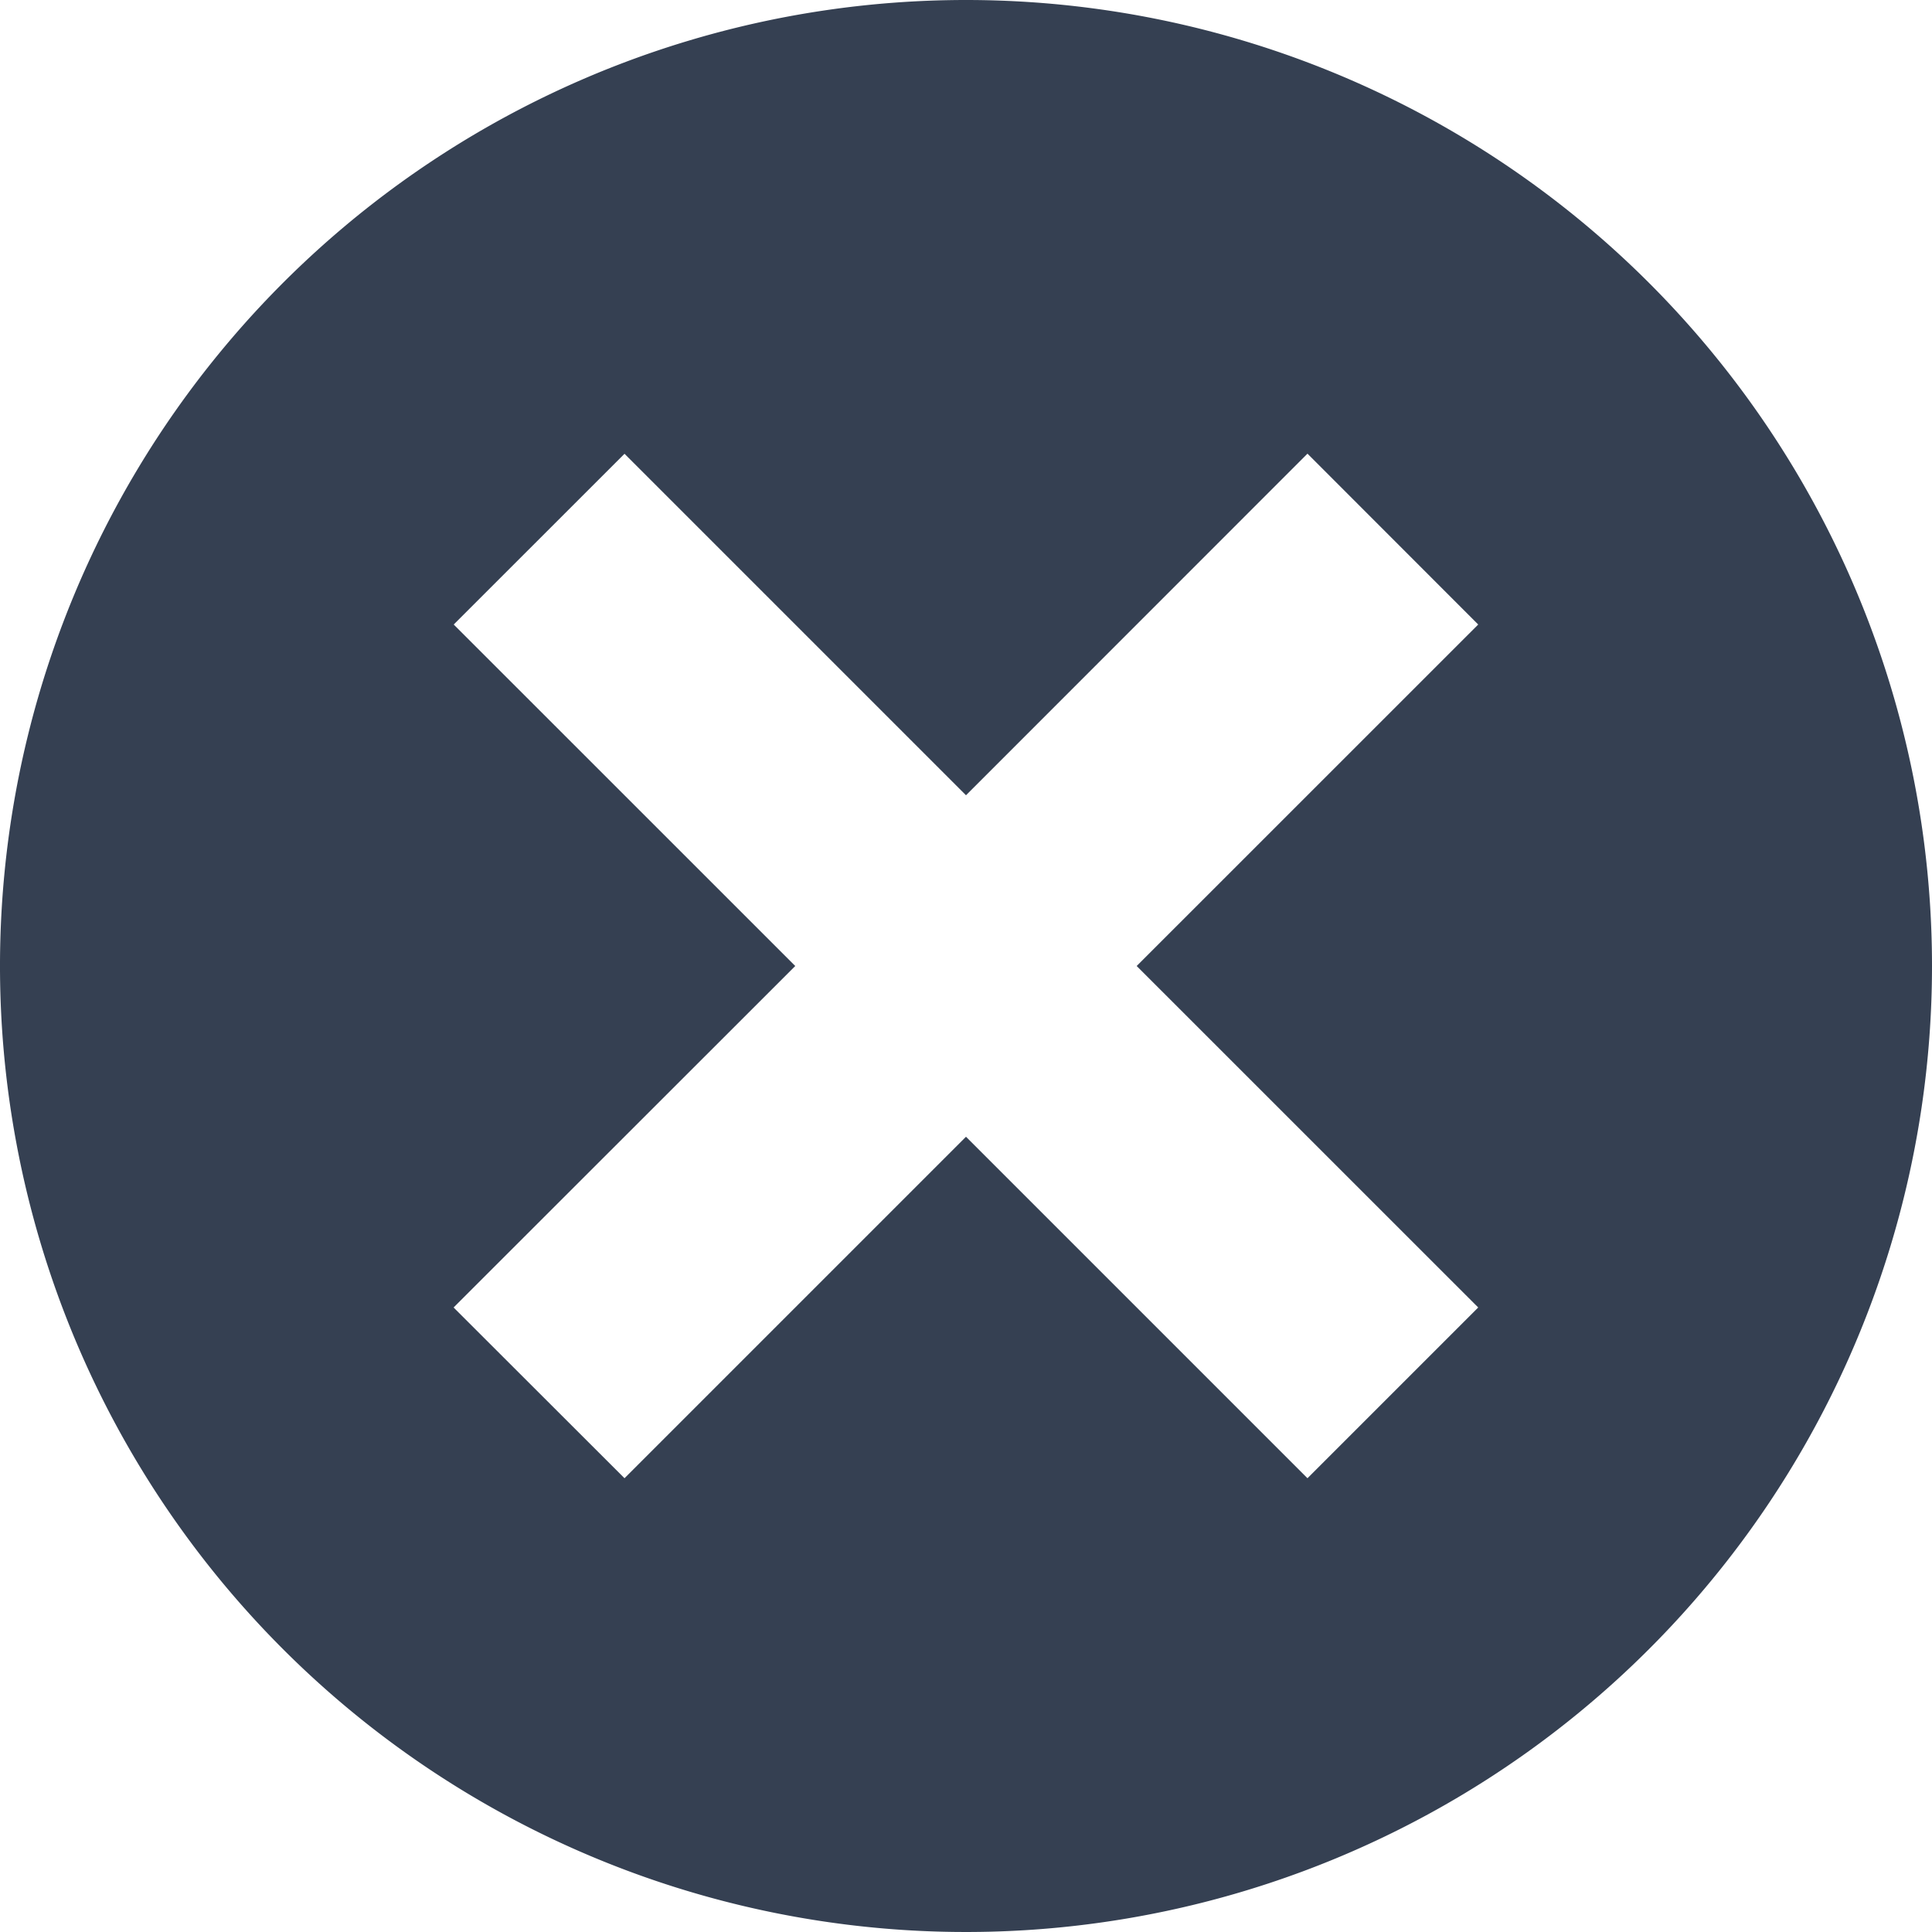 <svg xmlns="http://www.w3.org/2000/svg" width="32" height="32" viewBox="0 0 32 32"><defs><style>.a{fill:#354052;fill-rule:evenodd;}.b{fill:none;}</style></defs><title>close_fill</title><path class="a" d="M32,16A16,16,0,1,1,16,0,16,16,0,0,1,32,16ZM13.172,16,7.513,21.656l2.831,2.828L16,18.828l5.656,5.656,2.828-2.828L18.827,16l5.657-5.656-2.828-2.83L16,13.172,10.344,7.516,7.515,10.344Z"/><rect class="b" width="32" height="32"/></svg>